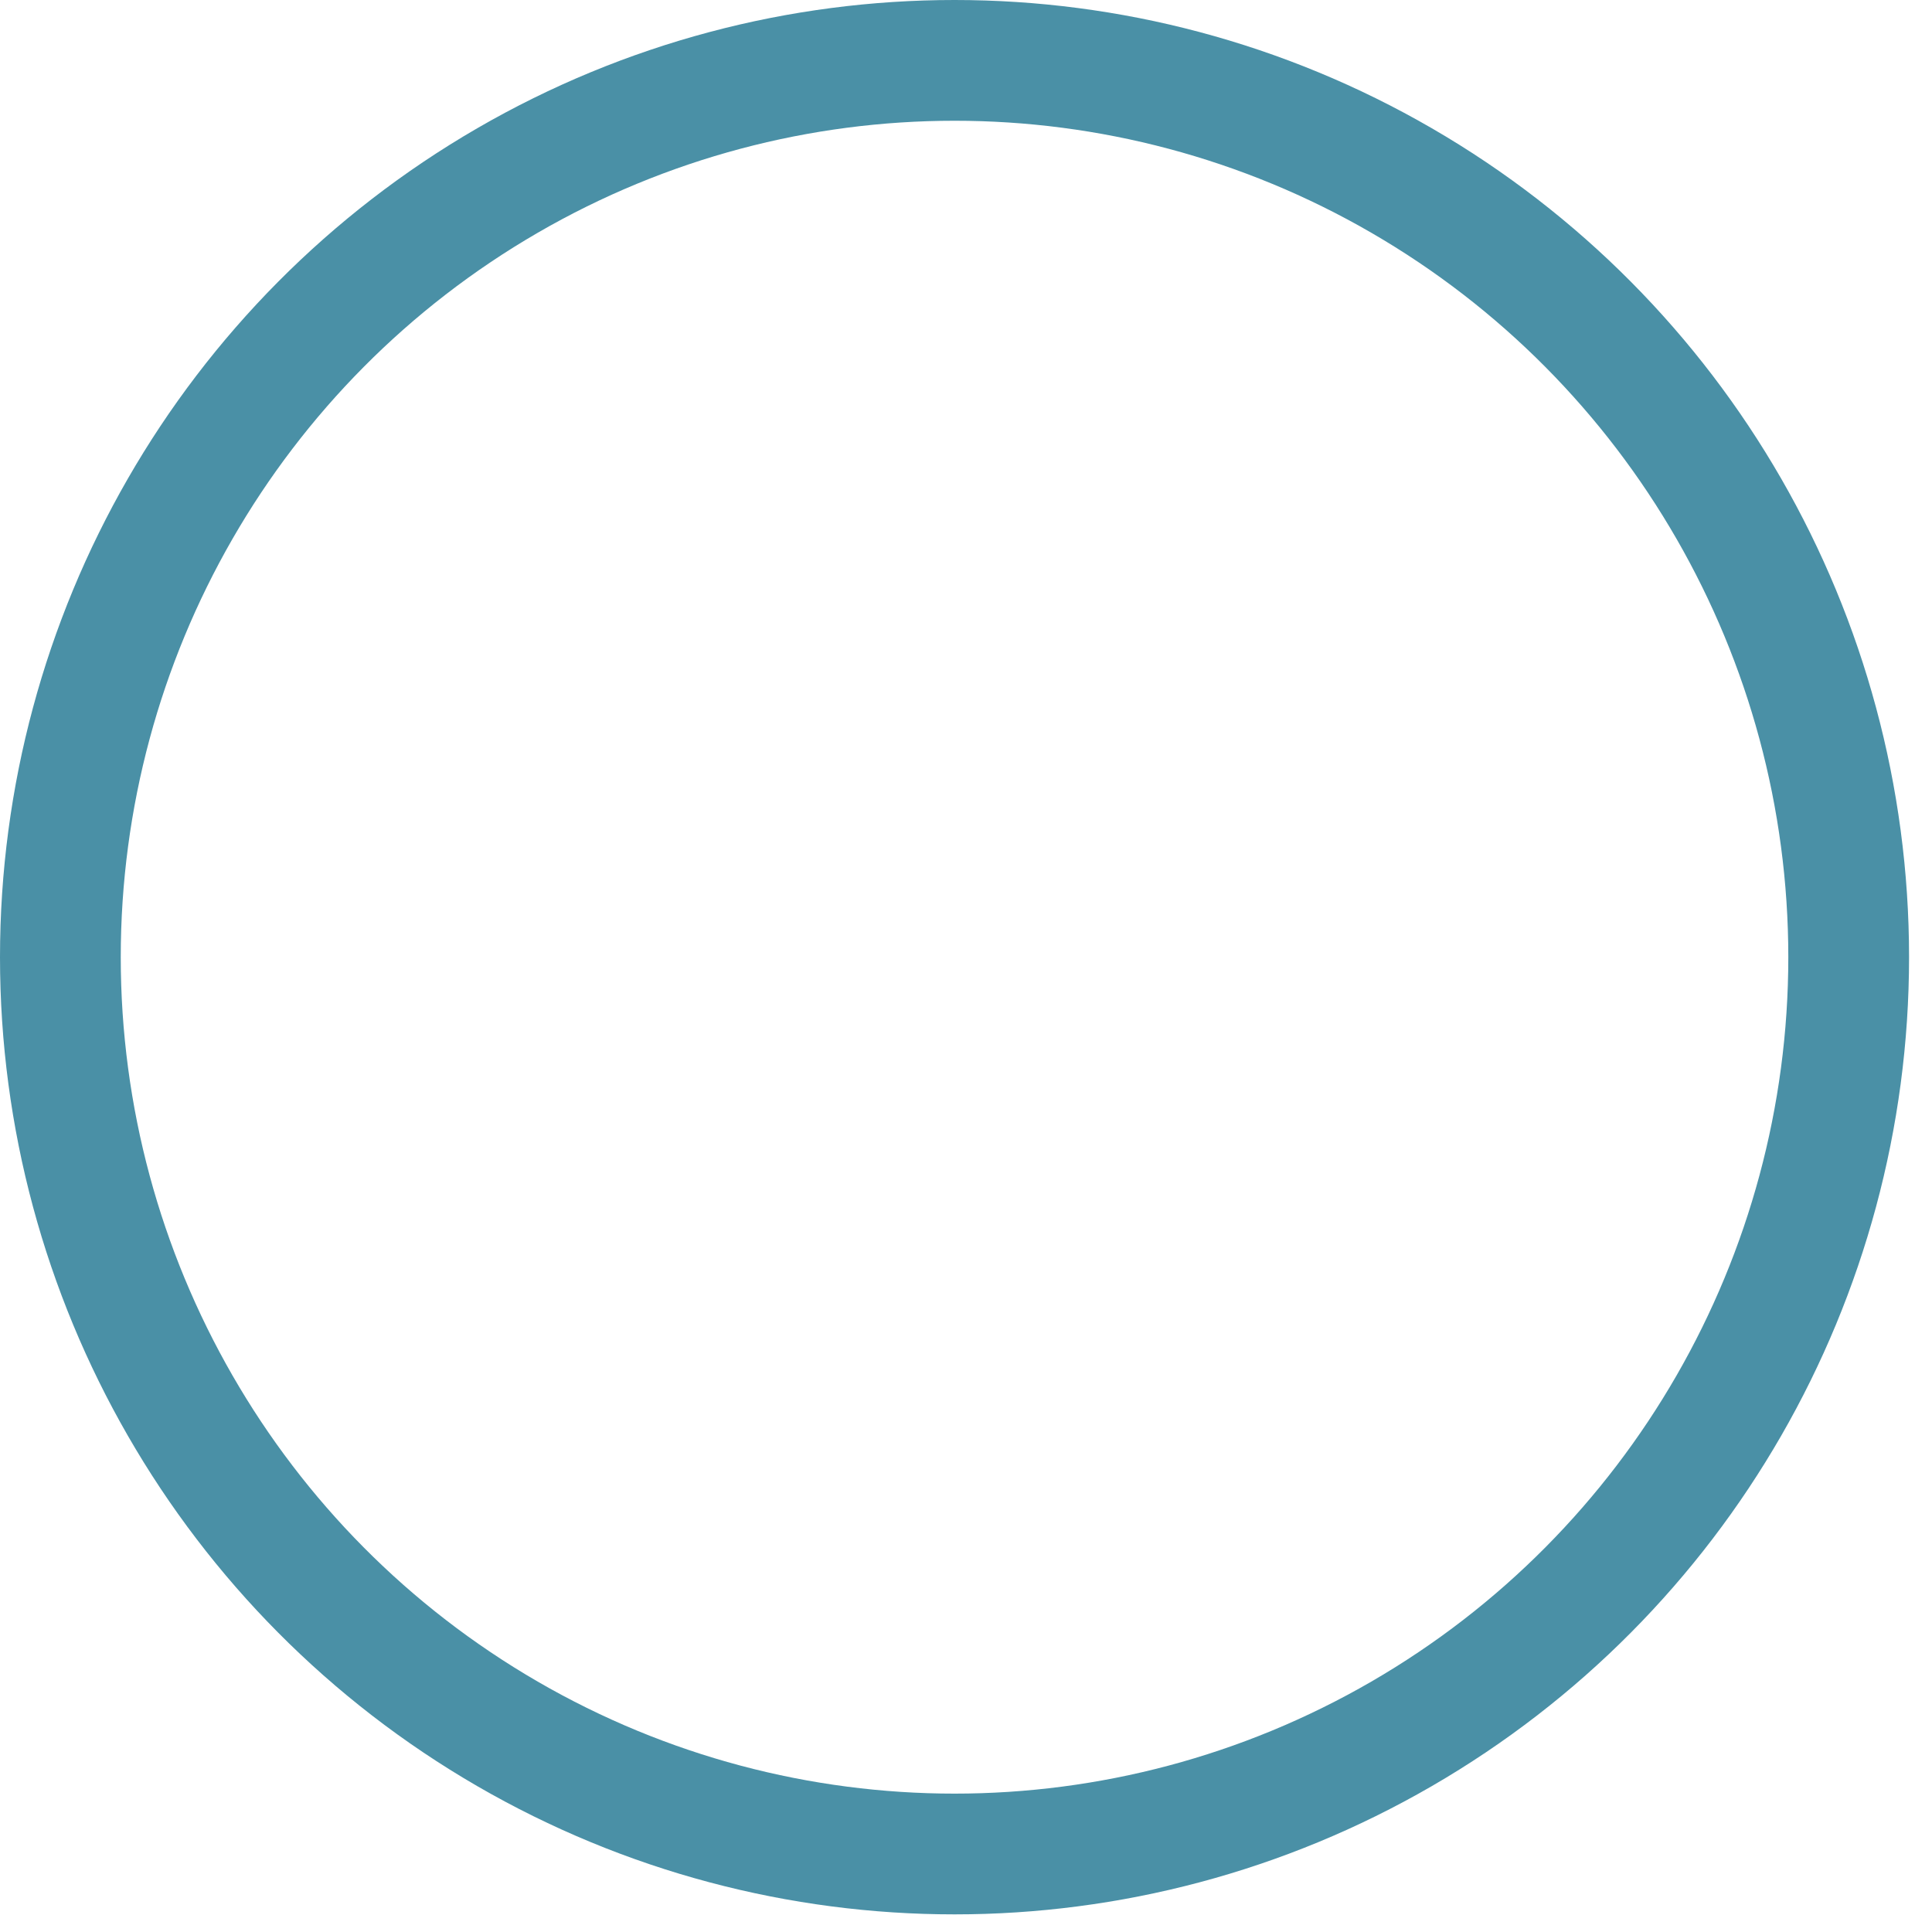 <svg xmlns="http://www.w3.org/2000/svg" width="32" height="32" viewBox="0 0 32 32">
    <ellipse cx="14.81" cy="14.854" fill="none" fill-rule="evenodd" stroke="#4a90a6" stroke-width="2" rx="14.81" ry="14.854" transform="translate(1 1)"/>
</svg>
